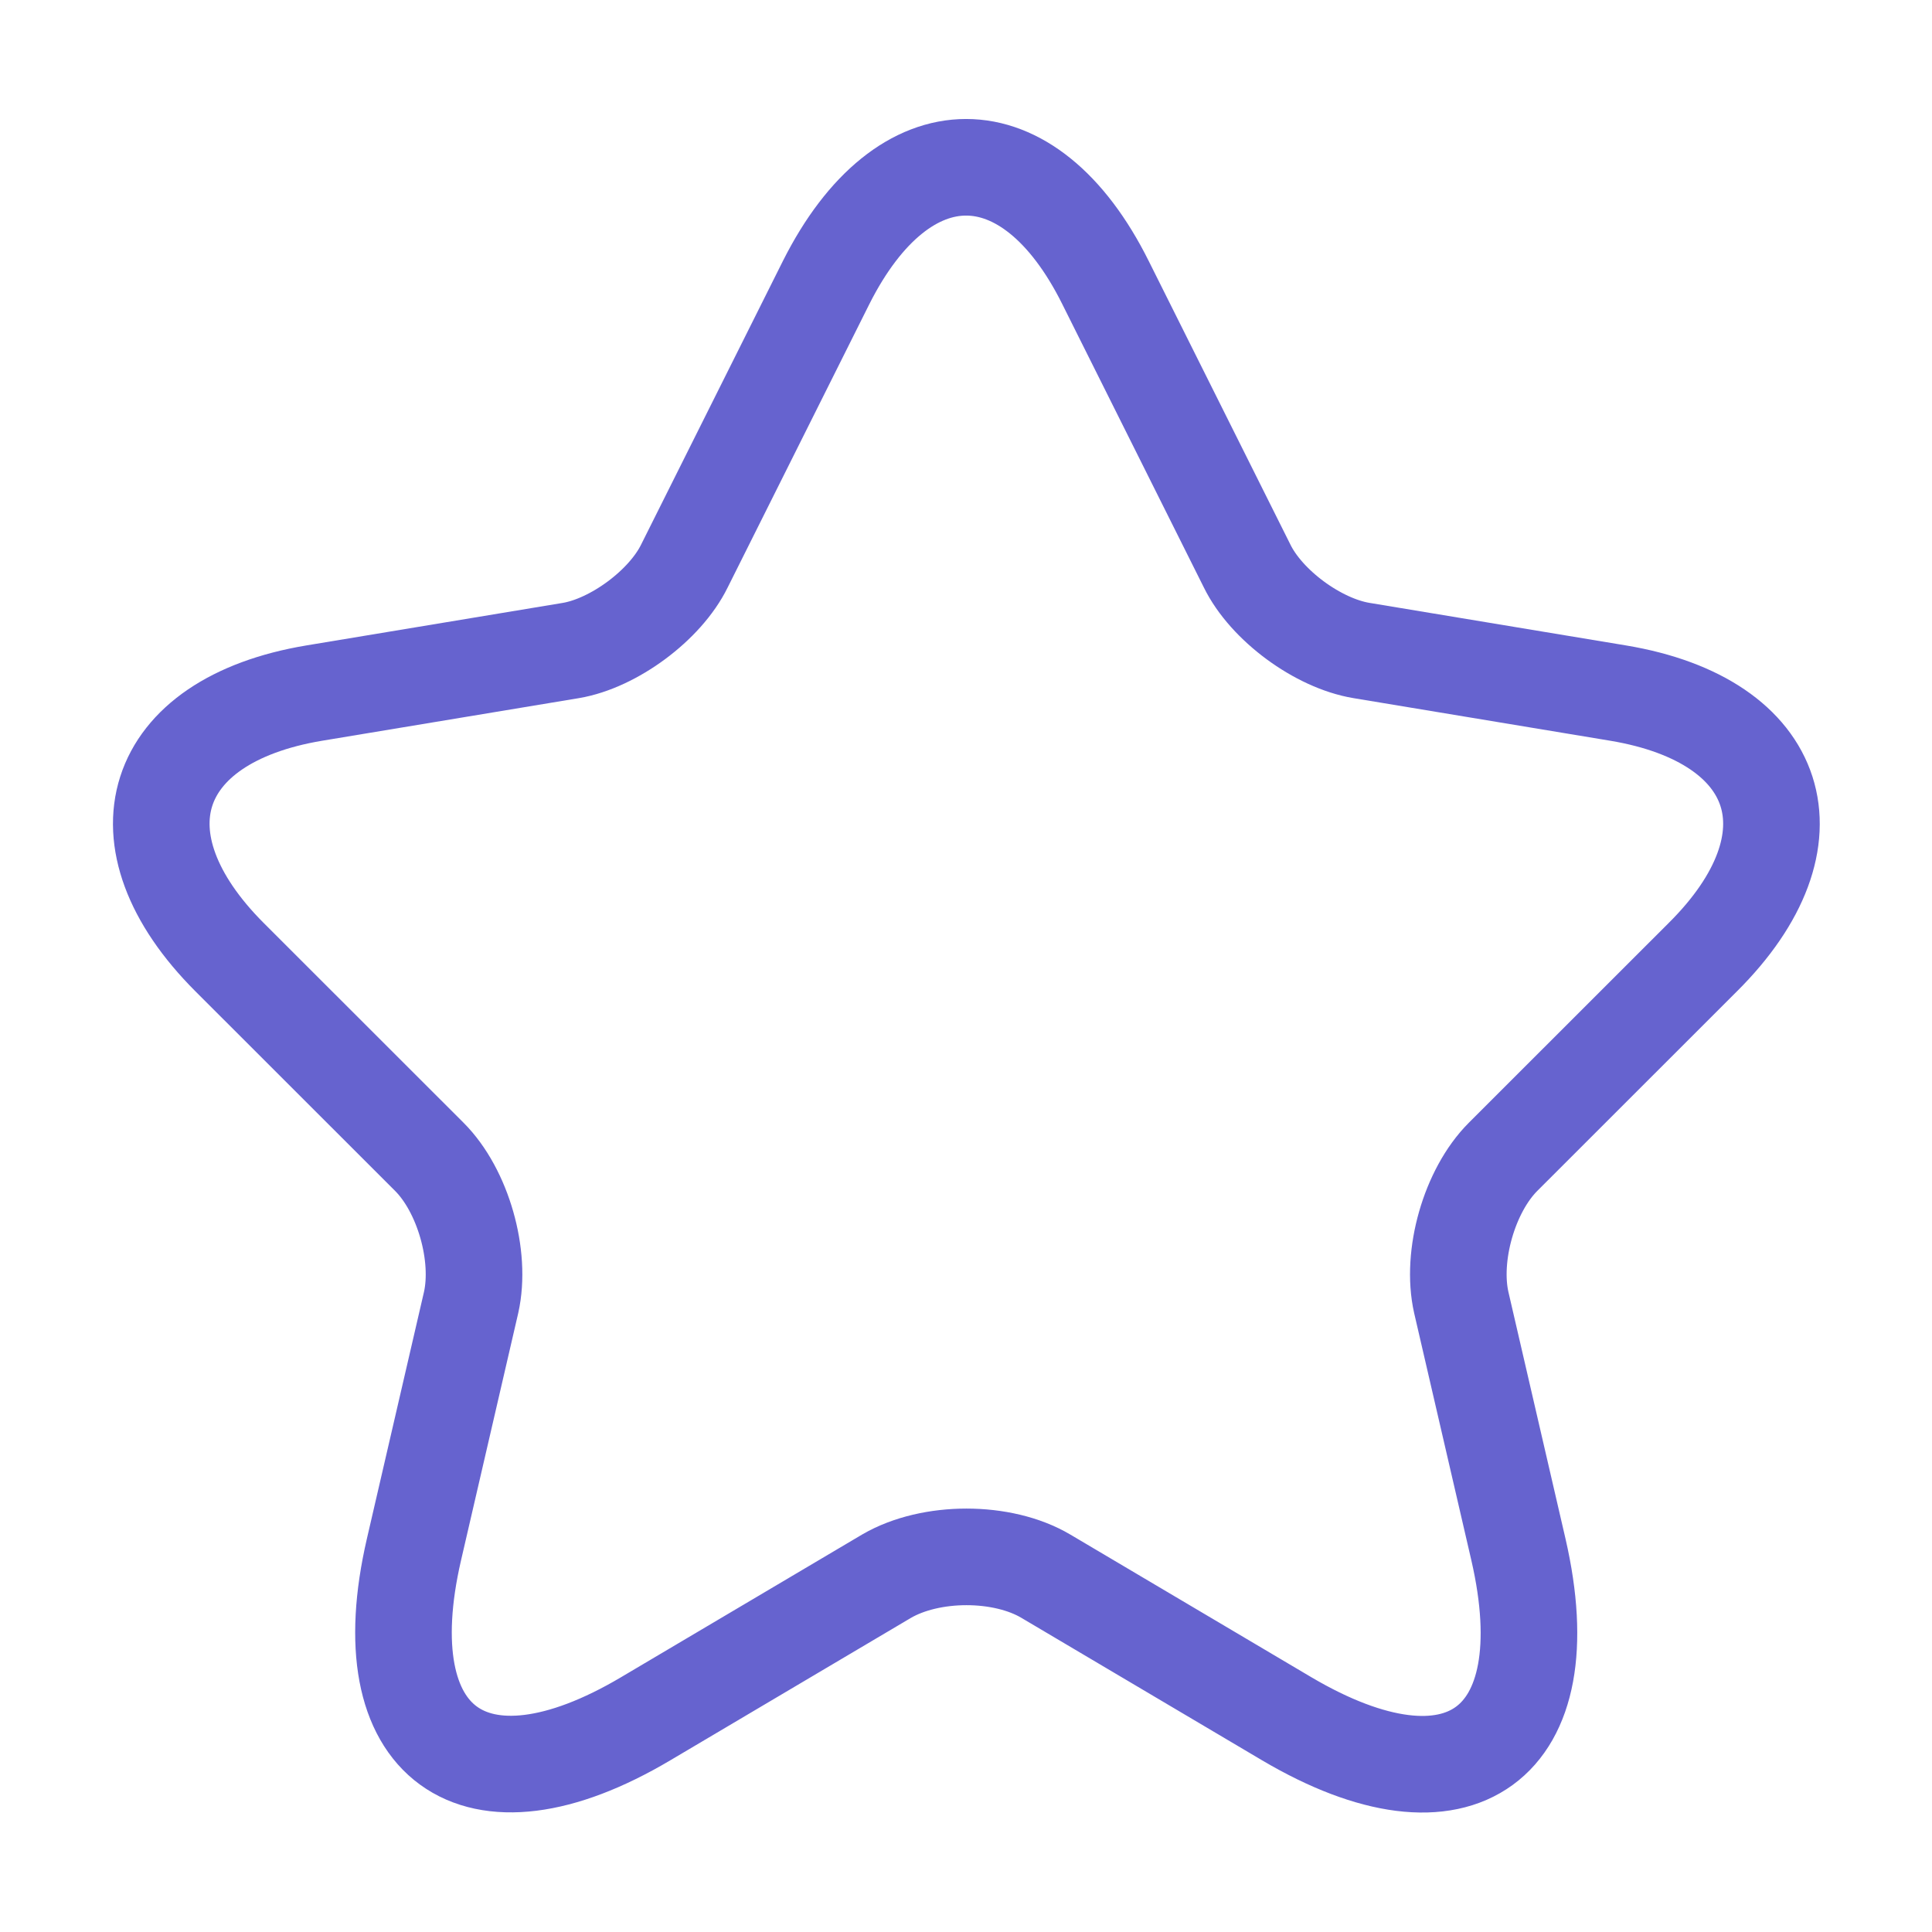 <svg width="20" height="20" viewBox="0 0 20 20" fill="none" xmlns="http://www.w3.org/2000/svg">
<path d="M11.444 2.925L12.91 5.859C13.11 6.267 13.643 6.659 14.094 6.734L16.752 7.175C18.452 7.459 18.852 8.692 17.627 9.909L15.56 11.975C15.21 12.325 15.018 13 15.127 13.483L15.719 16.042C16.185 18.067 15.11 18.85 13.319 17.792L10.827 16.317C10.377 16.05 9.635 16.05 9.177 16.317L6.685 17.792C4.902 18.85 3.819 18.058 4.285 16.042L4.877 13.483C4.985 13 4.794 12.325 4.444 11.975L2.377 9.909C1.16 8.692 1.552 7.459 3.252 7.175L5.91 6.734C6.352 6.659 6.885 6.267 7.085 5.859L8.552 2.925C9.352 1.334 10.652 1.334 11.444 2.925Z" stroke="#6663CF" stroke-linecap="round" stroke-linejoin="round"/>
</svg>
